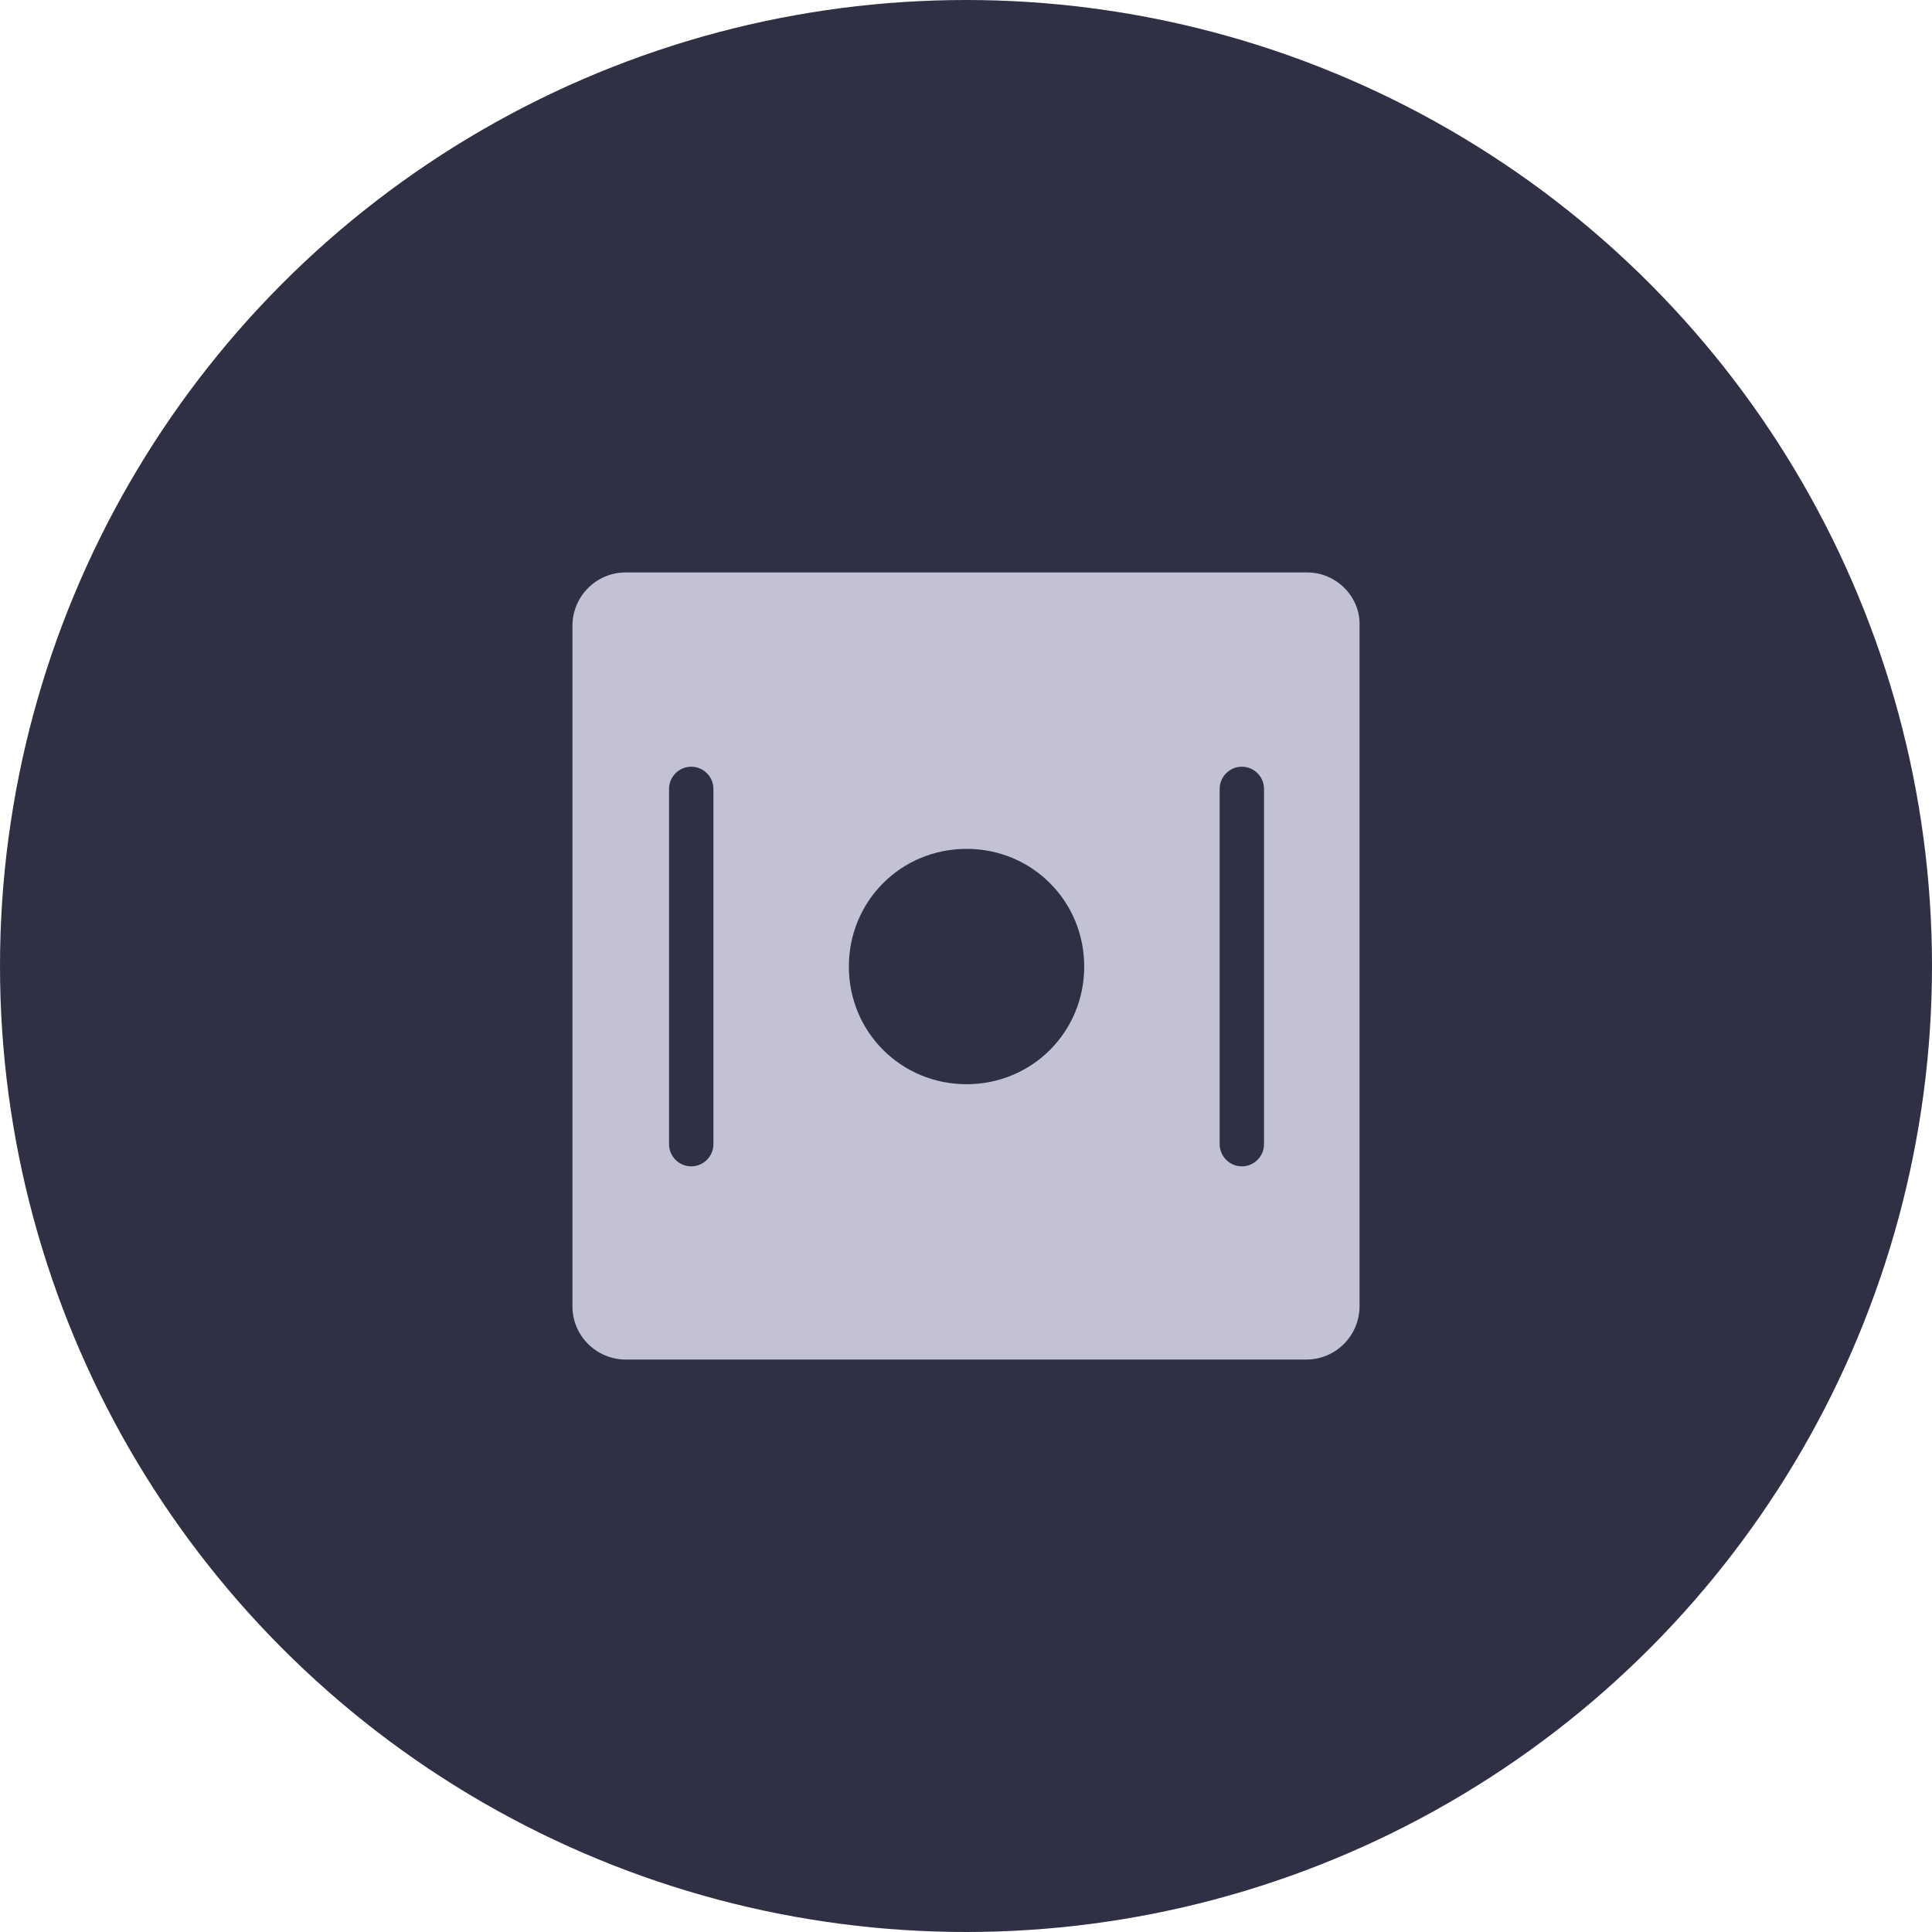 <svg width="27" height="27" viewBox="0 0 27 27" fill="none" xmlns="http://www.w3.org/2000/svg">
<circle cx="13.5" cy="13.5" r="13.5" fill="#303045"/>
<path d="M18.27 8H8.745C8.326 8 8 8.341 8 8.745V18.255C8 18.674 8.341 19 8.745 19H18.255C18.674 19 19 18.658 19 18.255V8.745C19.015 8.341 18.674 8 18.27 8ZM9.97 15.99C9.97 16.16 9.831 16.3 9.66 16.3C9.489 16.3 9.35 16.16 9.35 15.99V11.025C9.35 10.855 9.489 10.715 9.66 10.715C9.831 10.715 9.97 10.855 9.97 11.025V15.99ZM13.508 15.152C12.592 15.152 11.863 14.423 11.863 13.508C11.863 12.592 12.592 11.863 13.508 11.863C14.423 11.863 15.152 12.592 15.152 13.508C15.152 14.423 14.423 15.152 13.508 15.152ZM17.665 15.99C17.665 16.16 17.526 16.3 17.355 16.3C17.184 16.3 17.045 16.16 17.045 15.99V11.025C17.045 10.855 17.184 10.715 17.355 10.715C17.526 10.715 17.665 10.855 17.665 11.025V15.99Z" fill="#C3C2D5"/>
</svg>
